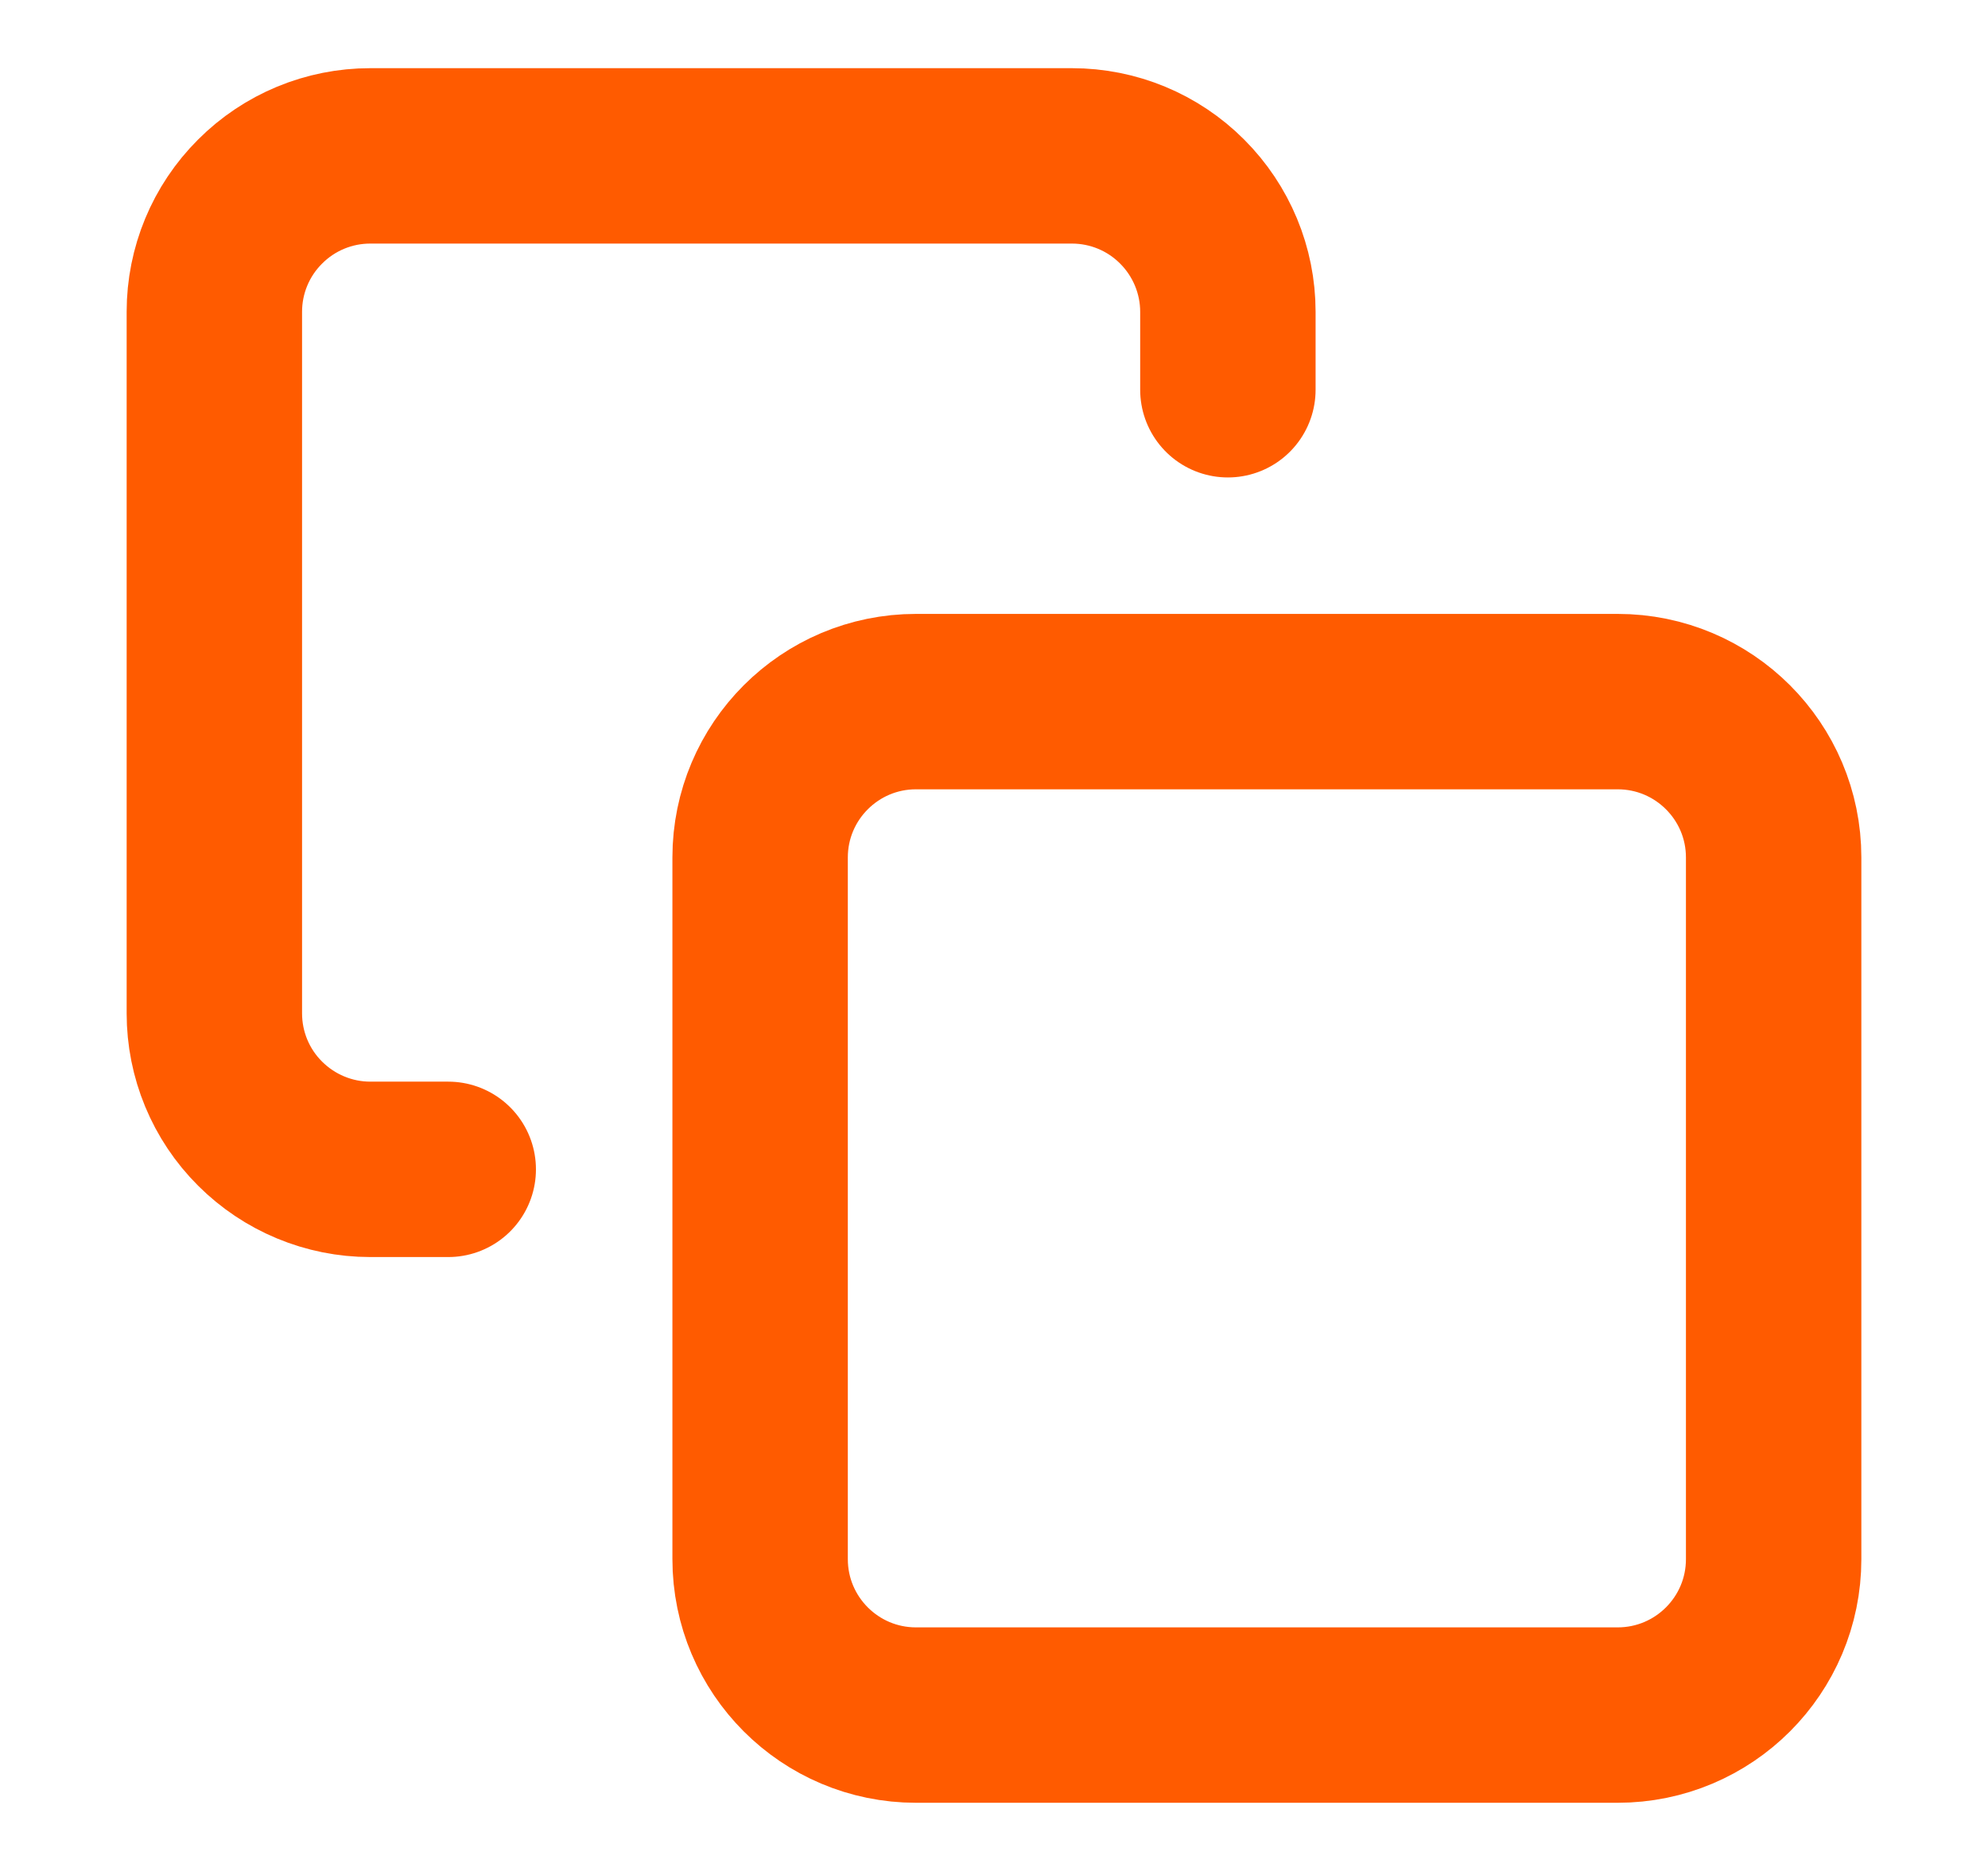 <svg xmlns="http://www.w3.org/2000/svg" width="17" height="16" fill="none" viewBox="0 0 17 16"><path stroke="#FF5B00" stroke-linecap="round" stroke-linejoin="round" stroke-width="1.5" d="M13.833 6H7.833C7.097 6 6.5 6.597 6.5 7.333V13.333C6.5 14.07 7.097 14.667 7.833 14.667H13.833C14.57 14.667 15.167 14.07 15.167 13.333V7.333C15.167 6.597 14.57 6 13.833 6Z"/><path stroke="#FF5B00" stroke-linecap="round" stroke-linejoin="round" stroke-width="1.5" d="M3.833 10H3.166C2.813 10 2.474 9.859 2.224 9.609C1.973 9.359 1.833 9.02 1.833 8.666V2.666C1.833 2.313 1.973 1.974 2.224 1.724C2.474 1.473 2.813 1.333 3.166 1.333H9.166C9.52 1.333 9.859 1.473 10.109 1.724C10.359 1.974 10.5 2.313 10.5 2.666V3.333"/></svg>